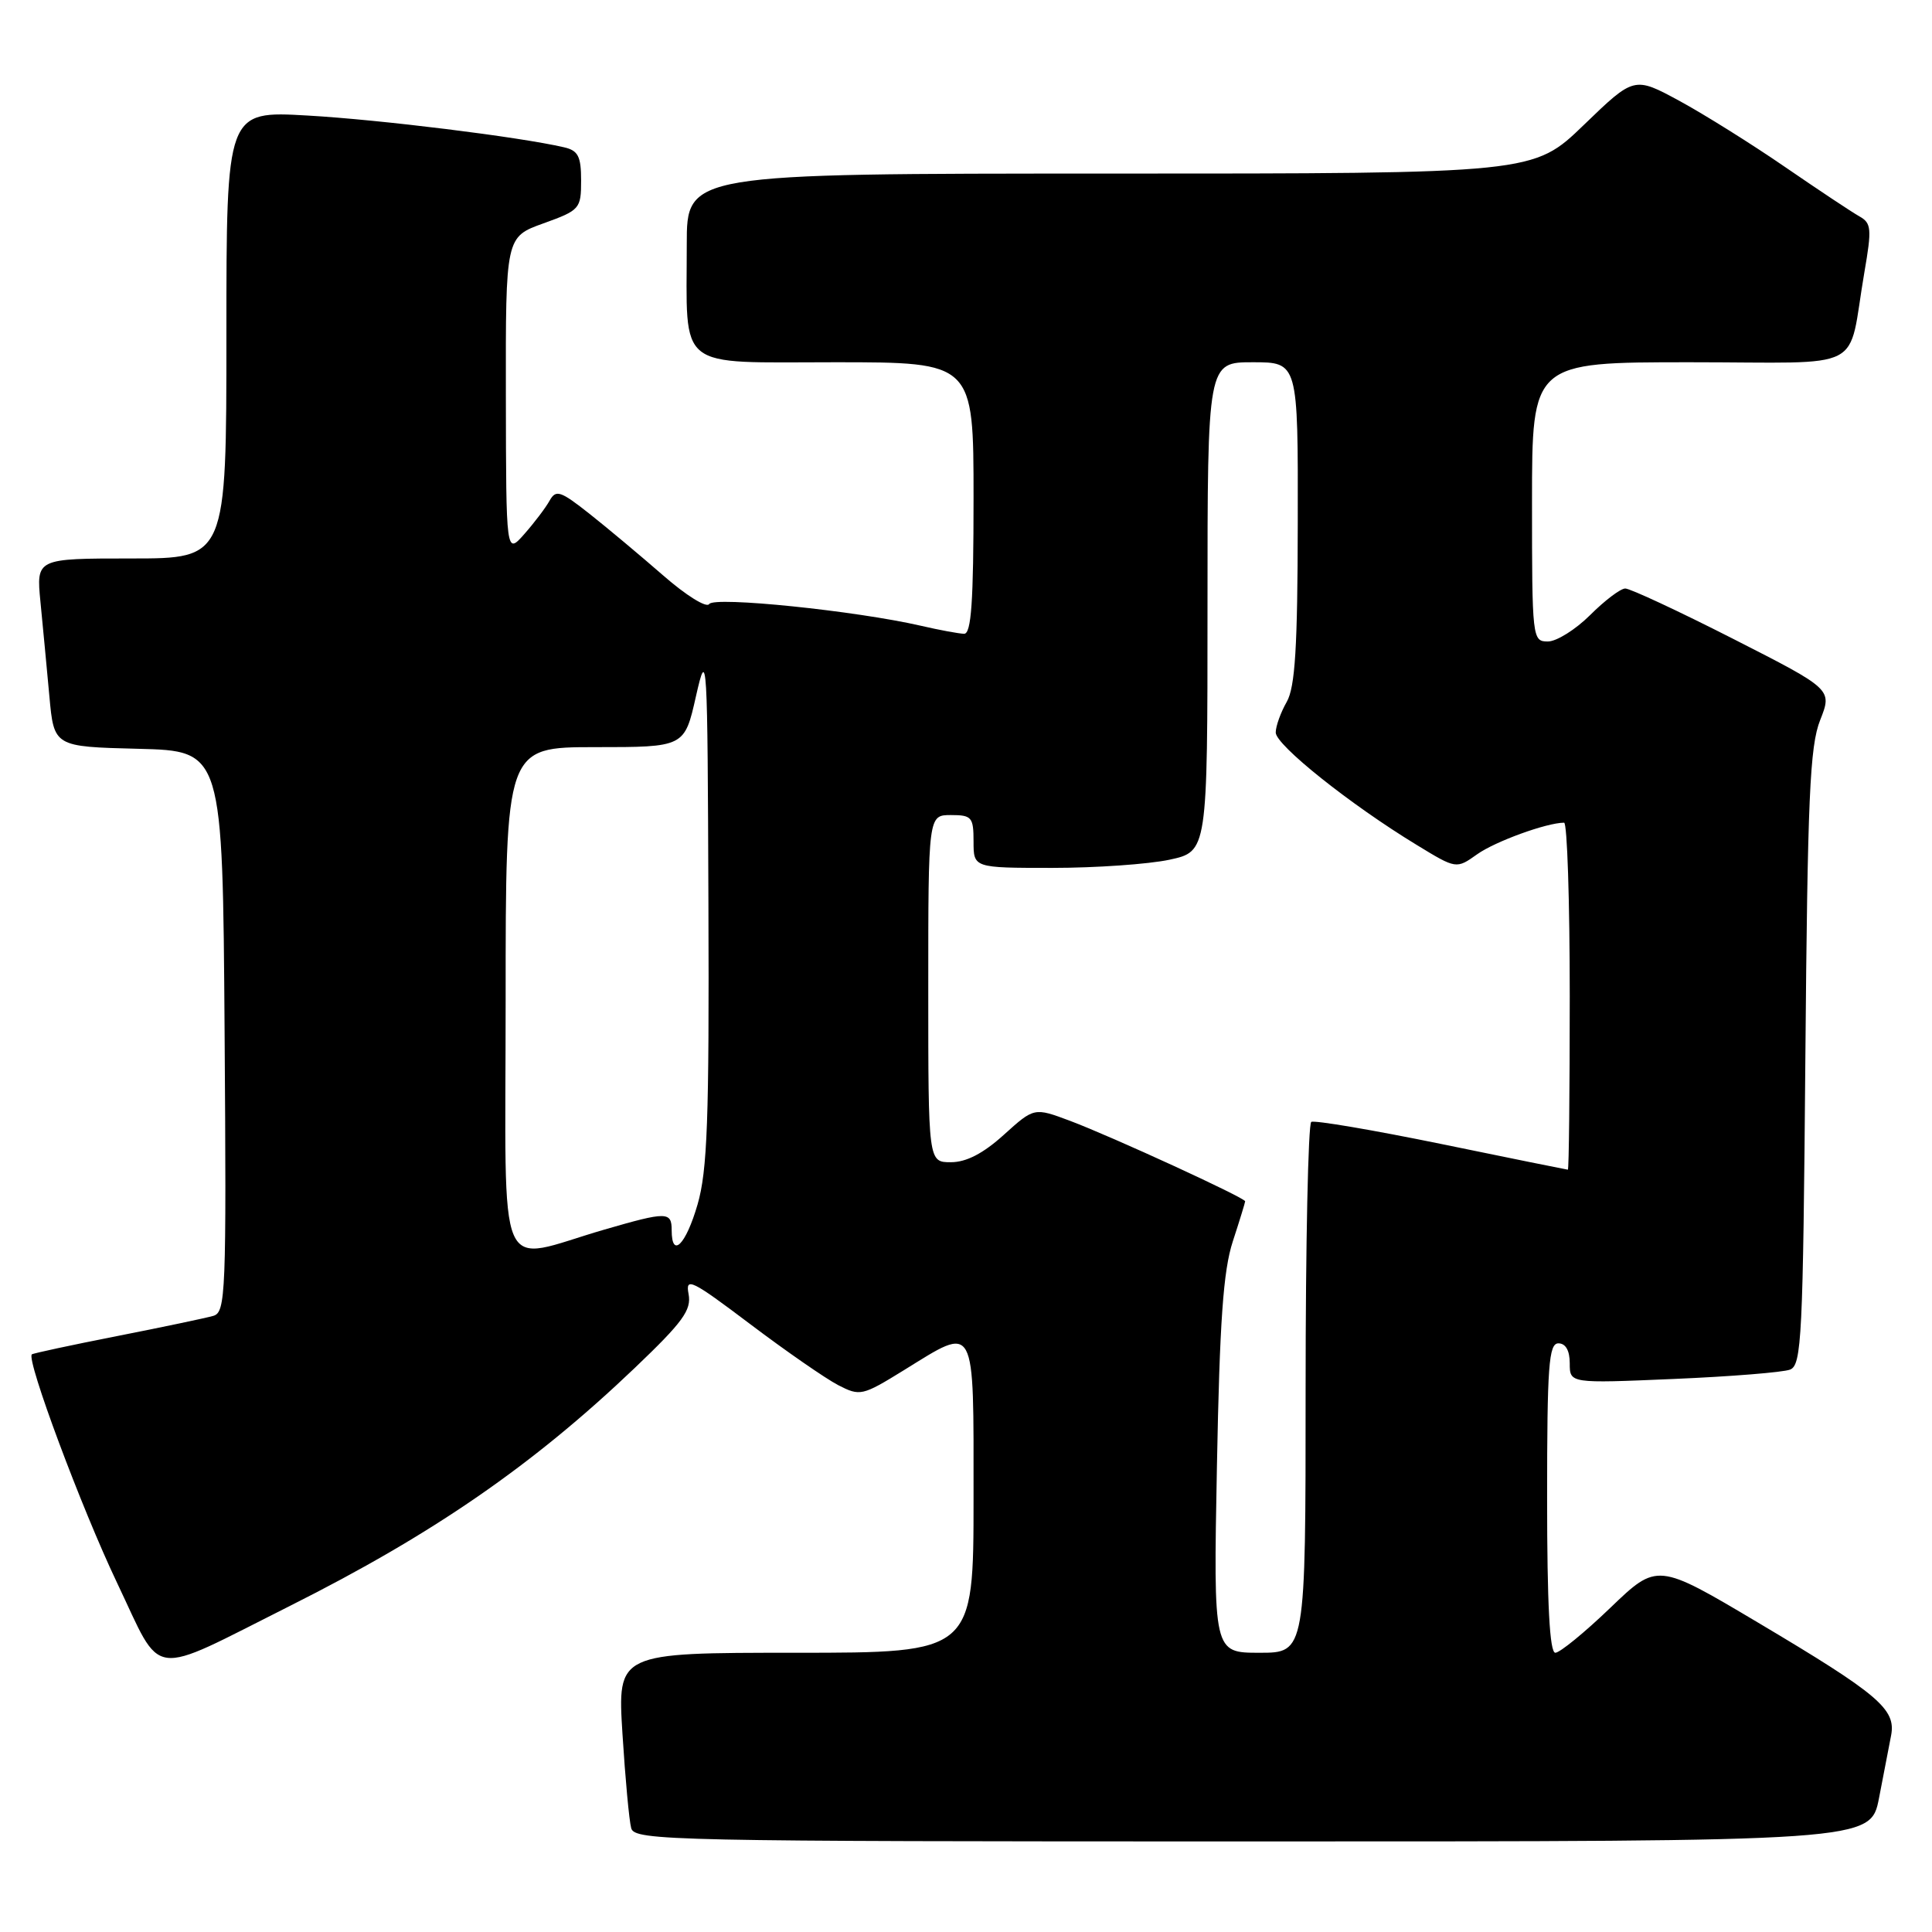 <?xml version="1.0" encoding="UTF-8" standalone="no"?>
<!DOCTYPE svg PUBLIC "-//W3C//DTD SVG 1.1//EN" "http://www.w3.org/Graphics/SVG/1.1/DTD/svg11.dtd" >
<svg xmlns="http://www.w3.org/2000/svg" xmlns:xlink="http://www.w3.org/1999/xlink" version="1.1" viewBox="0 0 256 256">
 <g >
 <path fill="currentColor"
d=" M 248.98 238.25 C 249.59 235.09 250.32 231.36 250.58 229.96 C 251.25 226.47 248.94 224.51 232.96 215.01 C 219.60 207.07 219.60 207.07 213.38 213.04 C 209.97 216.32 206.68 219.00 206.09 219.00 C 205.34 219.00 205.00 212.59 205.00 198.50 C 205.00 180.94 205.22 178.00 206.50 178.00 C 207.46 178.00 208.00 178.96 208.00 180.65 C 208.00 183.31 208.00 183.31 221.75 182.72 C 229.31 182.40 236.26 181.84 237.19 181.48 C 238.73 180.89 238.91 177.23 239.22 140.17 C 239.51 105.67 239.81 98.88 241.18 95.42 C 242.79 91.34 242.79 91.34 229.65 84.65 C 222.42 80.97 215.98 77.97 215.35 77.98 C 214.72 77.99 212.63 79.57 210.70 81.50 C 208.77 83.42 206.25 85.00 205.10 85.00 C 203.04 85.00 203.00 84.63 203.00 66.50 C 203.00 48.00 203.00 48.00 223.92 48.00 C 247.73 48.00 244.72 49.55 247.04 36.08 C 248.04 30.30 247.97 29.56 246.38 28.67 C 245.41 28.13 240.99 25.19 236.56 22.15 C 232.13 19.10 225.81 15.15 222.52 13.36 C 216.53 10.12 216.53 10.12 209.86 16.56 C 203.19 23.00 203.19 23.00 147.10 23.00 C 91.00 23.00 91.00 23.00 91.00 32.37 C 91.00 49.29 89.38 48.00 110.62 48.00 C 129.00 48.00 129.00 48.00 129.00 66.00 C 129.00 79.75 128.70 83.99 127.75 83.98 C 127.06 83.96 124.49 83.49 122.04 82.92 C 113.39 80.93 94.62 79.00 93.97 80.04 C 93.63 80.59 90.91 78.90 87.90 76.27 C 84.89 73.65 80.49 69.96 78.11 68.08 C 74.26 65.04 73.67 64.84 72.83 66.33 C 72.32 67.26 70.81 69.25 69.48 70.76 C 67.06 73.50 67.06 73.50 67.03 52.45 C 67.00 31.40 67.00 31.40 72.00 29.60 C 76.83 27.86 77.00 27.67 77.00 23.92 C 77.00 20.72 76.61 19.95 74.75 19.52 C 68.82 18.14 50.40 15.86 40.76 15.31 C 30.00 14.69 30.00 14.69 30.00 44.35 C 30.00 74.00 30.00 74.00 17.40 74.00 C 4.80 74.00 4.80 74.00 5.36 79.75 C 5.67 82.91 6.20 88.52 6.54 92.22 C 7.15 98.94 7.15 98.94 18.33 99.22 C 29.50 99.50 29.50 99.50 29.76 136.68 C 30.01 171.46 29.91 173.89 28.26 174.36 C 27.29 174.64 21.55 175.85 15.50 177.04 C 9.45 178.23 4.38 179.32 4.22 179.46 C 3.46 180.17 10.80 199.85 15.51 209.73 C 21.65 222.61 19.43 222.32 38.42 212.79 C 57.37 203.28 70.58 194.17 84.11 181.26 C 90.49 175.17 91.64 173.59 91.24 171.47 C 90.80 169.18 91.61 169.57 99.40 175.45 C 104.15 179.04 109.40 182.67 111.05 183.53 C 113.97 185.03 114.24 184.97 119.80 181.54 C 129.40 175.61 129.00 174.87 129.00 198.50 C 129.00 219.00 129.00 219.00 105.40 219.00 C 81.81 219.00 81.81 219.00 82.48 229.75 C 82.85 235.66 83.37 241.29 83.64 242.25 C 84.11 243.90 88.89 244.00 166.00 244.00 C 247.86 244.00 247.86 244.00 248.98 238.25 Z  M 161.25 194.25 C 161.61 175.09 162.09 168.37 163.35 164.50 C 164.25 161.75 164.98 159.36 164.99 159.18 C 165.00 158.72 147.33 150.60 141.77 148.51 C 137.03 146.74 137.03 146.74 133.01 150.37 C 130.28 152.84 128.04 154.00 126.00 154.00 C 123.00 154.00 123.00 154.00 123.00 131.00 C 123.00 108.00 123.00 108.00 126.00 108.00 C 128.76 108.00 129.00 108.28 129.00 111.50 C 129.00 115.00 129.00 115.00 139.45 115.00 C 145.20 115.00 152.17 114.51 154.95 113.92 C 160.00 112.83 160.00 112.83 160.00 80.42 C 160.00 48.00 160.00 48.00 166.00 48.00 C 172.00 48.00 172.00 48.00 171.96 69.25 C 171.94 85.79 171.61 91.05 170.50 93.00 C 169.71 94.38 169.05 96.20 169.04 97.05 C 169.00 98.69 178.92 106.61 187.74 111.97 C 192.97 115.16 192.97 115.16 195.74 113.19 C 198.12 111.50 204.93 109.02 207.25 109.01 C 207.66 109.00 208.00 119.35 208.00 132.00 C 208.00 144.65 207.89 155.00 207.75 154.99 C 207.61 154.98 200.07 153.46 191.00 151.59 C 181.93 149.73 174.16 148.41 173.75 148.66 C 173.34 148.91 173.00 164.84 173.00 184.06 C 173.00 219.00 173.00 219.00 166.89 219.00 C 160.78 219.00 160.78 219.00 161.25 194.25 Z  M 67.00 132.58 C 67.00 99.00 67.00 99.00 78.85 99.00 C 90.70 99.00 90.70 99.00 92.22 92.25 C 93.70 85.73 93.75 86.65 93.87 119.85 C 93.98 148.38 93.73 155.11 92.43 159.60 C 90.87 164.97 89.00 166.82 89.00 163.00 C 89.00 160.53 88.35 160.53 80.11 162.92 C 65.48 167.16 67.00 170.69 67.00 132.58 Z "/>
</g>
</svg>
